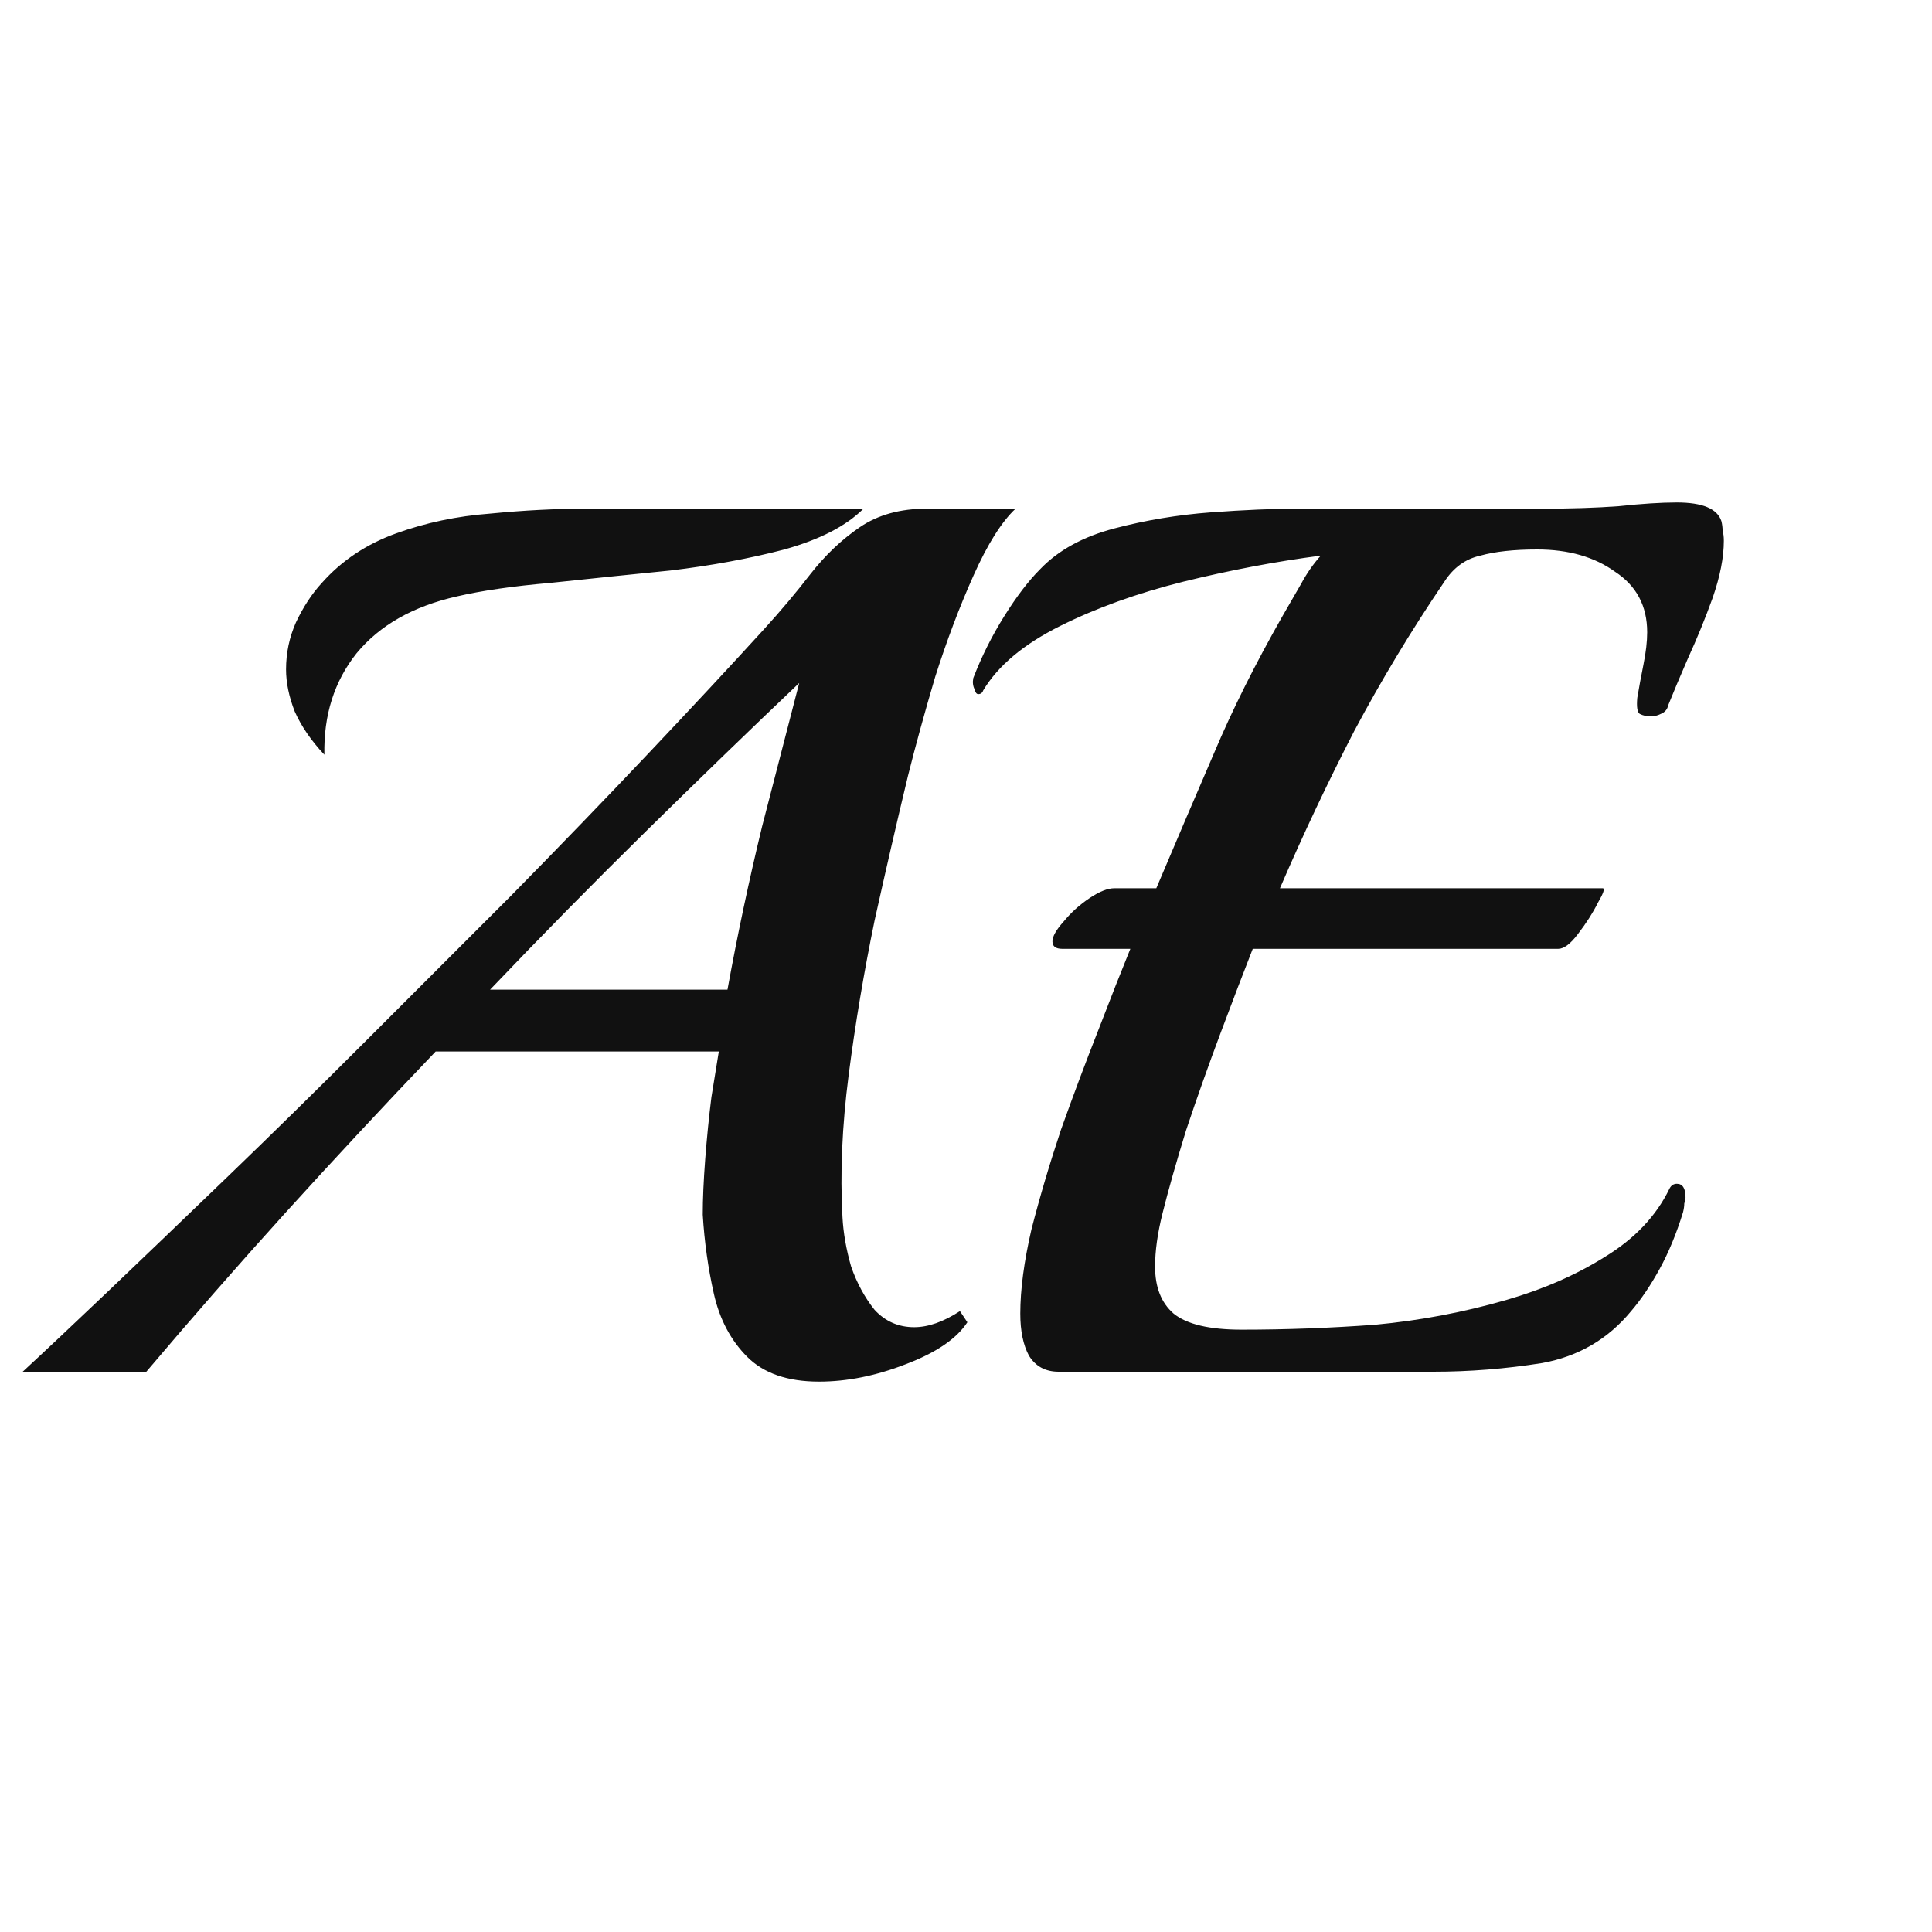 <svg width="200" height="200" viewBox="0 0 200 200" fill="none" xmlns="http://www.w3.org/2000/svg">
<rect x="0" y="0" width="200" height="200" fill="#808080" stroke="none"/>
<g clip-path="url(#clip0_1_2)">
<rect width="200" height="200" fill="white"/>
<path d="M84.781 143.024C81.538 143.024 79.063 142.171 77.356 140.464C75.65 138.757 74.498 136.581 73.9 133.936C73.303 131.291 72.919 128.56 72.749 125.744C72.749 124.123 72.834 122.203 73.004 119.984C73.175 117.765 73.388 115.632 73.644 113.584C73.986 111.451 74.242 109.872 74.412 108.848H45.1C39.639 114.565 34.434 120.155 29.485 125.616C24.62 130.992 19.842 136.453 15.149 142H2.349C4.567 139.952 7.468 137.221 11.053 133.808C14.722 130.309 18.86 126.341 23.468 121.904C28.076 117.467 32.855 112.773 37.804 107.824C42.839 102.789 47.874 97.755 52.908 92.72C57.943 87.6 62.679 82.693 67.117 78C71.639 73.221 75.65 68.912 79.148 65.072C80.855 63.195 82.434 61.317 83.885 59.44C85.421 57.477 87.127 55.856 89.004 54.576C90.882 53.296 93.186 52.656 95.916 52.656H105.133C103.682 54.021 102.231 56.325 100.781 59.568C99.33 62.811 98.007 66.309 96.812 70.064C95.703 73.819 94.764 77.232 93.996 80.304C92.887 84.912 91.735 89.904 90.54 95.28C89.431 100.656 88.535 105.989 87.853 111.28C87.17 116.571 86.957 121.477 87.213 126C87.298 127.621 87.597 129.328 88.109 131.12C88.706 132.827 89.516 134.32 90.54 135.6C91.65 136.795 93.015 137.392 94.636 137.392C96.087 137.392 97.666 136.837 99.373 135.728L100.141 136.88C99.031 138.587 96.898 140.037 93.74 141.232C90.668 142.427 87.682 143.024 84.781 143.024ZM33.581 78.128C32.215 76.677 31.191 75.184 30.509 73.648C29.911 72.112 29.613 70.661 29.613 69.296C29.613 67.589 29.954 65.968 30.637 64.432C31.404 62.811 32.3 61.445 33.325 60.336C35.373 58.032 37.932 56.325 41.005 55.216C44.077 54.107 47.319 53.424 50.733 53.168C54.231 52.827 57.559 52.656 60.717 52.656H89.388C87.597 54.448 84.866 55.856 81.197 56.88C77.612 57.819 73.687 58.544 69.421 59.056C65.154 59.483 61.015 59.909 57.005 60.336C53.079 60.677 49.837 61.147 47.276 61.744C42.754 62.768 39.298 64.731 36.908 67.632C34.605 70.533 33.495 74.032 33.581 78.128ZM50.733 102.448H75.308C76.332 96.816 77.527 91.184 78.892 85.552C80.343 79.92 81.623 74.971 82.733 70.704C77.527 75.653 72.194 80.816 66.733 86.192C61.356 91.483 56.023 96.901 50.733 102.448ZM109.588 142C108.222 142 107.198 141.445 106.516 140.336C105.918 139.227 105.62 137.776 105.62 135.984C105.62 133.509 106.004 130.608 106.772 127.28C107.625 123.952 108.649 120.496 109.844 116.912C111.124 113.328 112.404 109.915 113.684 106.672C114.964 103.344 116.073 100.528 117.012 98.224H109.972C109.289 98.224 108.948 97.968 108.948 97.456C108.948 96.944 109.332 96.261 110.1 95.408C110.868 94.469 111.764 93.659 112.788 92.976C113.812 92.293 114.665 91.952 115.348 91.952H119.7C121.833 86.917 123.838 82.224 125.716 77.872C127.593 73.435 129.94 68.741 132.756 63.792C133.438 62.597 134.078 61.488 134.676 60.464C135.273 59.355 135.956 58.373 136.724 57.52C132.116 58.117 127.38 59.013 122.516 60.208C117.737 61.403 113.47 62.939 109.716 64.816C105.961 66.693 103.315 68.912 101.779 71.472C101.694 71.728 101.523 71.856 101.267 71.856C101.097 71.856 100.969 71.685 100.883 71.344C100.713 71.003 100.67 70.619 100.755 70.192C101.609 67.973 102.675 65.84 103.956 63.792C105.236 61.744 106.473 60.123 107.668 58.928C109.545 56.965 112.105 55.557 115.348 54.704C118.59 53.851 121.918 53.296 125.332 53.04C128.83 52.784 131.817 52.656 134.292 52.656H159.636C162.622 52.656 165.268 52.571 167.572 52.4C169.961 52.144 171.966 52.016 173.588 52.016C176.233 52.016 177.769 52.656 178.196 53.936C178.281 54.277 178.324 54.619 178.324 54.96C178.409 55.216 178.451 55.557 178.451 55.984C178.451 57.691 178.068 59.653 177.3 61.872C176.532 64.005 175.678 66.096 174.74 68.144C173.886 70.107 173.204 71.728 172.692 73.008C172.606 73.435 172.35 73.733 171.924 73.904C171.582 74.075 171.241 74.16 170.9 74.16C170.473 74.16 170.089 74.075 169.748 73.904C169.492 73.733 169.406 73.179 169.492 72.24C169.662 71.216 169.876 70.064 170.132 68.784C170.388 67.504 170.516 66.395 170.516 65.456C170.516 62.725 169.406 60.635 167.188 59.184C165.054 57.648 162.366 56.88 159.124 56.88C156.734 56.88 154.772 57.093 153.236 57.52C151.7 57.861 150.462 58.757 149.524 60.208C146.11 65.243 142.996 70.405 140.18 75.696C137.449 80.987 134.889 86.405 132.5 91.952H165.908C166.164 91.952 165.993 92.464 165.396 93.488C164.884 94.512 164.201 95.579 163.348 96.688C162.58 97.712 161.897 98.224 161.3 98.224H129.684C128.745 100.613 127.636 103.515 126.356 106.928C125.076 110.341 123.881 113.712 122.772 117.04C121.748 120.368 120.937 123.227 120.34 125.616C119.828 127.664 119.572 129.499 119.572 131.12C119.572 133.253 120.212 134.875 121.492 135.984C122.857 137.093 125.204 137.648 128.532 137.648C133.14 137.648 137.748 137.477 142.356 137.136C146.964 136.709 151.486 135.856 155.924 134.576C159.764 133.467 163.177 131.973 166.164 130.096C169.236 128.219 171.454 125.872 172.82 123.056C172.99 122.715 173.246 122.544 173.588 122.544C174.185 122.544 174.484 123.013 174.484 123.952C174.484 124.123 174.441 124.336 174.356 124.592C174.356 124.848 174.313 125.147 174.228 125.488C173.545 127.707 172.734 129.669 171.796 131.376C170.857 133.083 169.876 134.533 168.852 135.728C166.462 138.629 163.39 140.421 159.636 141.104C155.881 141.701 152.126 142 148.372 142H109.588Z" fill="#111111"/>
</g>
<defs>
<clipPath id="clip0_1_2">
<rect width="200" height="200" fill="white"/>
</clipPath>
</defs>
</svg>
